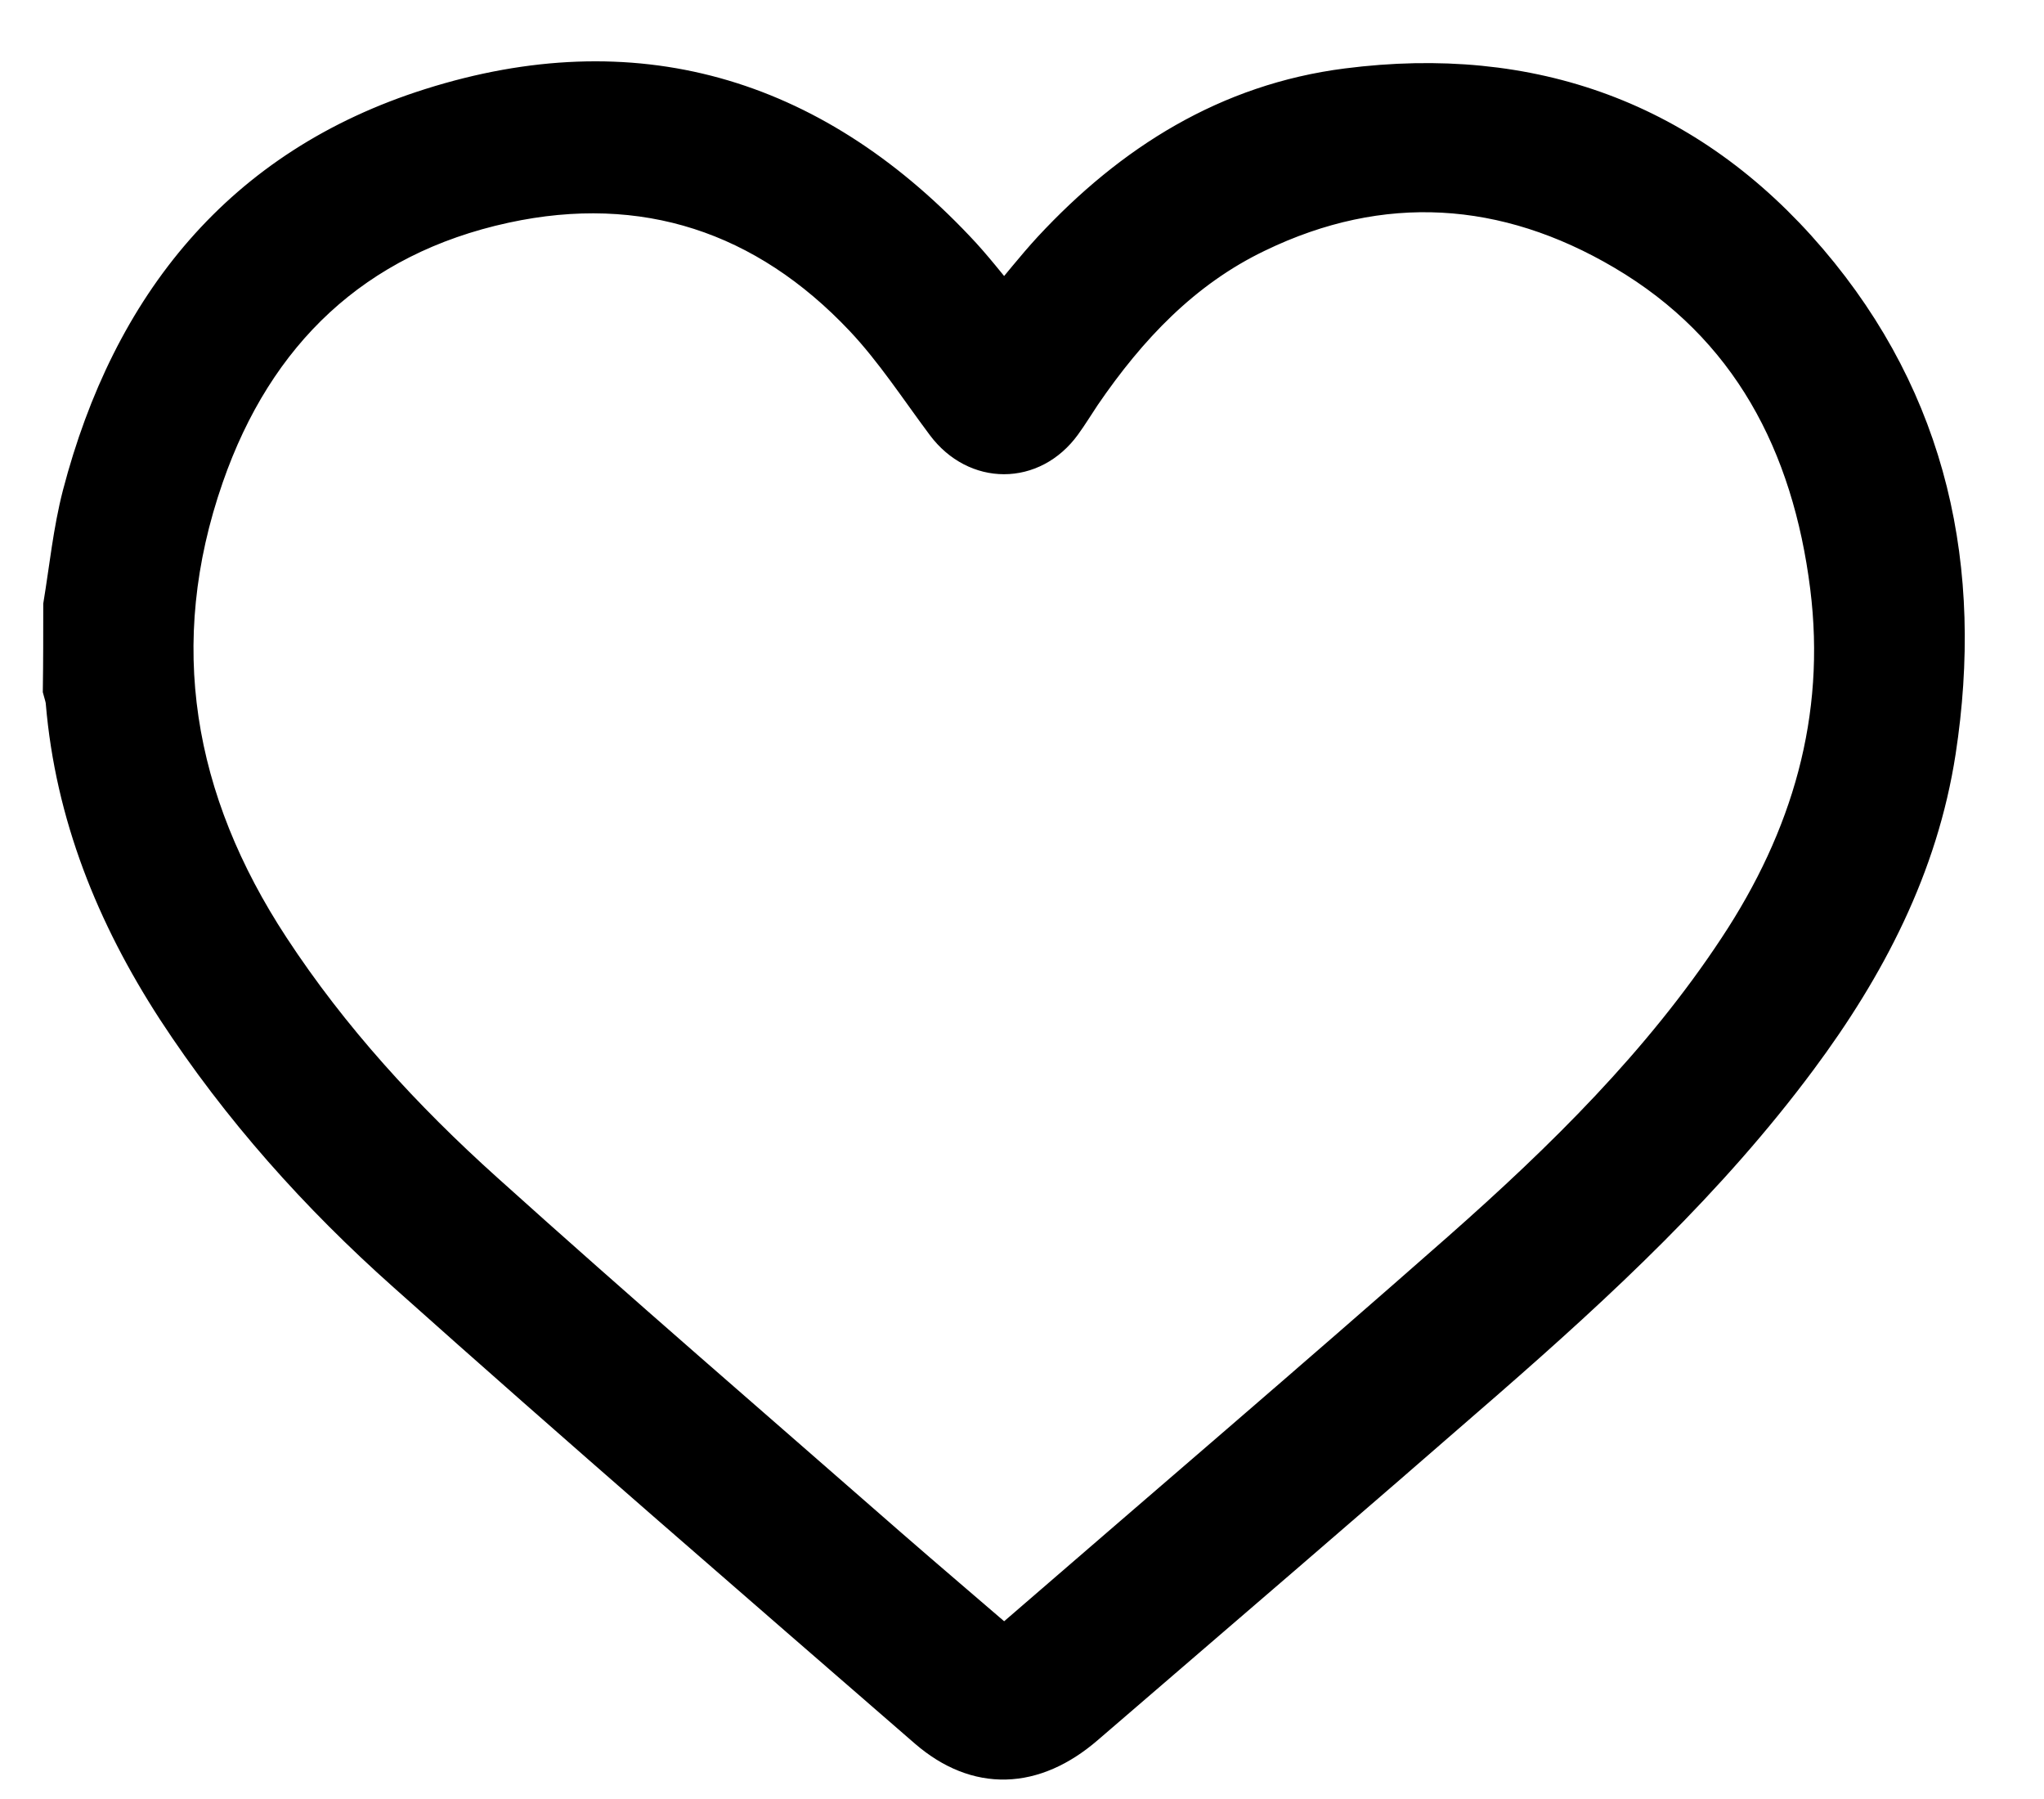 <svg width="25" height="22" viewBox="0 0 25 22" fill="none" xmlns="http://www.w3.org/2000/svg">
<path d="M0.779 7.402C0.853 6.952 0.898 6.498 1.012 6.057C1.616 3.745 2.969 2.055 5.278 1.327C7.746 0.547 9.896 1.177 11.677 3.057C11.888 3.277 12.073 3.52 12.28 3.767C12.483 3.529 12.668 3.291 12.875 3.066C13.858 2.007 15.03 1.27 16.48 1.085C18.718 0.798 20.635 1.482 22.107 3.207C23.579 4.932 24.011 6.97 23.672 9.184C23.456 10.587 22.817 11.809 21.98 12.934C20.882 14.412 19.543 15.656 18.163 16.86C16.537 18.277 14.898 19.684 13.263 21.091C12.633 21.634 11.959 21.656 11.355 21.135C9.222 19.282 7.085 17.438 4.978 15.555C3.907 14.602 2.951 13.534 2.162 12.325C1.422 11.183 0.924 9.952 0.809 8.584C0.805 8.531 0.787 8.483 0.774 8.434C0.779 8.09 0.779 7.746 0.779 7.402ZM12.276 20.151C12.333 20.107 12.382 20.072 12.426 20.032C14.246 18.457 16.074 16.896 17.877 15.308C19.137 14.196 20.336 13.018 21.266 11.606C22.156 10.261 22.592 8.796 22.389 7.173C22.169 5.421 21.42 3.97 19.869 3.057C18.423 2.205 16.894 2.099 15.361 2.841C14.453 3.277 13.783 3.988 13.219 4.813C13.139 4.932 13.065 5.055 12.981 5.17C12.611 5.677 11.95 5.673 11.575 5.174C11.249 4.738 10.949 4.274 10.575 3.877C9.372 2.602 7.882 2.108 6.168 2.479C4.317 2.88 3.101 4.054 2.488 5.818C1.774 7.87 2.114 9.802 3.295 11.602C4.026 12.718 4.925 13.697 5.912 14.584C7.543 16.053 9.209 17.487 10.857 18.93C11.328 19.34 11.8 19.741 12.276 20.151Z" fill="black" stroke="black" stroke-width="0.5" stroke-miterlimit="10"/>
</svg>
